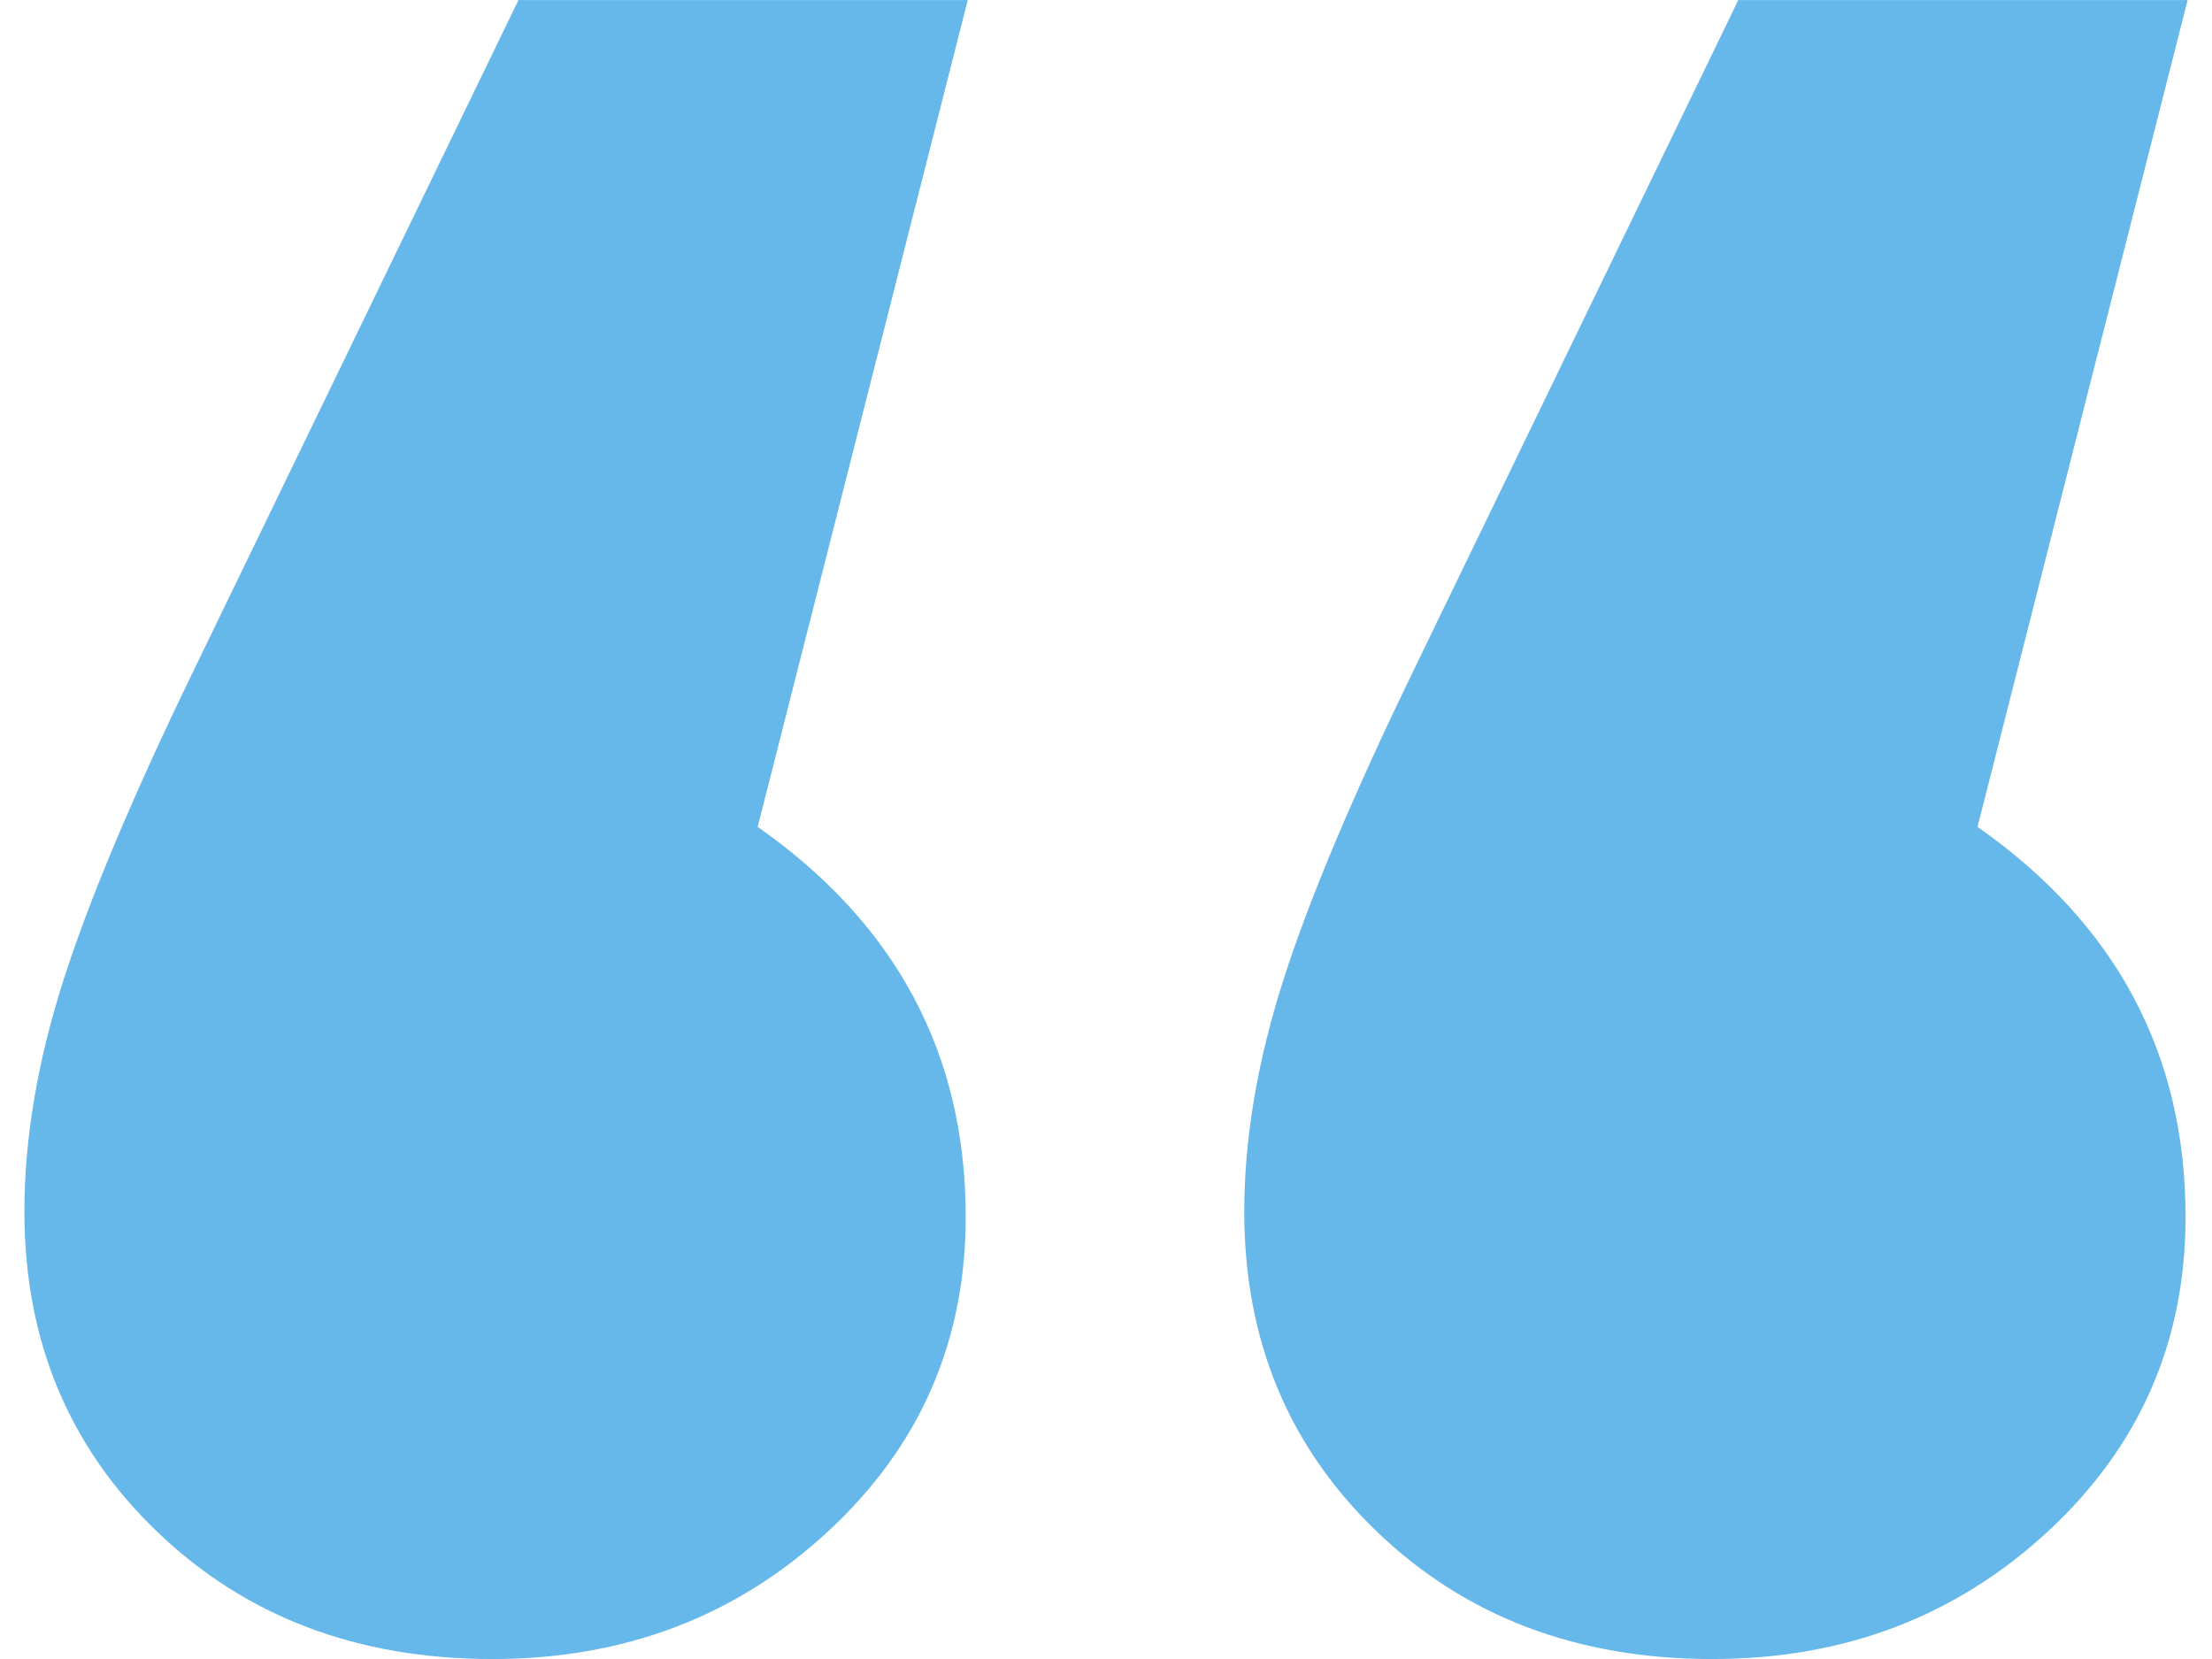 <?xml version="1.0" encoding="UTF-8" standalone="no"?>
<svg width="64px" height="48px" viewBox="0 0 64 48" version="1.1" xmlns="http://www.w3.org/2000/svg" xmlns:xlink="http://www.w3.org/1999/xlink">
    <!-- Generator: Sketch 42 (36781) - http://www.bohemiancoding.com/sketch -->
    <title>icons/qumarks</title>
    <desc>Created with Sketch.</desc>
    <defs></defs>
    <g id="Symbols" stroke="none" stroke-width="1" fill="none" fill-rule="evenodd">
        <g id="icons/qumarks" fill="#66B7EA">
            <g id="Page-1">
                <path d="M0.706,35.059 C0.706,32.953 1.081,30.723 1.835,28.363 C2.587,26.009 3.865,22.973 5.67,19.261 L15.001,0.001 L28,0.001 L21.922,23.924 C25.933,26.735 27.941,30.497 27.941,35.209 C27.941,38.822 26.61,41.856 23.953,44.313 C21.294,46.773 18.058,48.001 14.248,48.001 C10.335,48.001 7.101,46.773 4.543,44.313 C1.984,41.856 0.706,38.772 0.706,35.059 Z" id="Fill-1"></path>
                <path d="M39.837,44.313 C37.279,41.856 36,38.772 36,35.059 C36,32.953 36.376,30.723 37.129,28.363 C37.881,26.009 39.16,22.973 40.965,19.261 L50.295,0.001 L63.295,0.001 L57.216,23.924 C61.228,26.735 63.235,30.497 63.235,35.209 C63.235,38.822 61.904,41.856 59.248,44.313 C56.588,46.773 53.353,48.001 49.543,48.001 C45.63,48.001 42.395,46.773 39.837,44.313" id="Fill-3"></path>
            </g>
        </g>
    </g>
</svg>